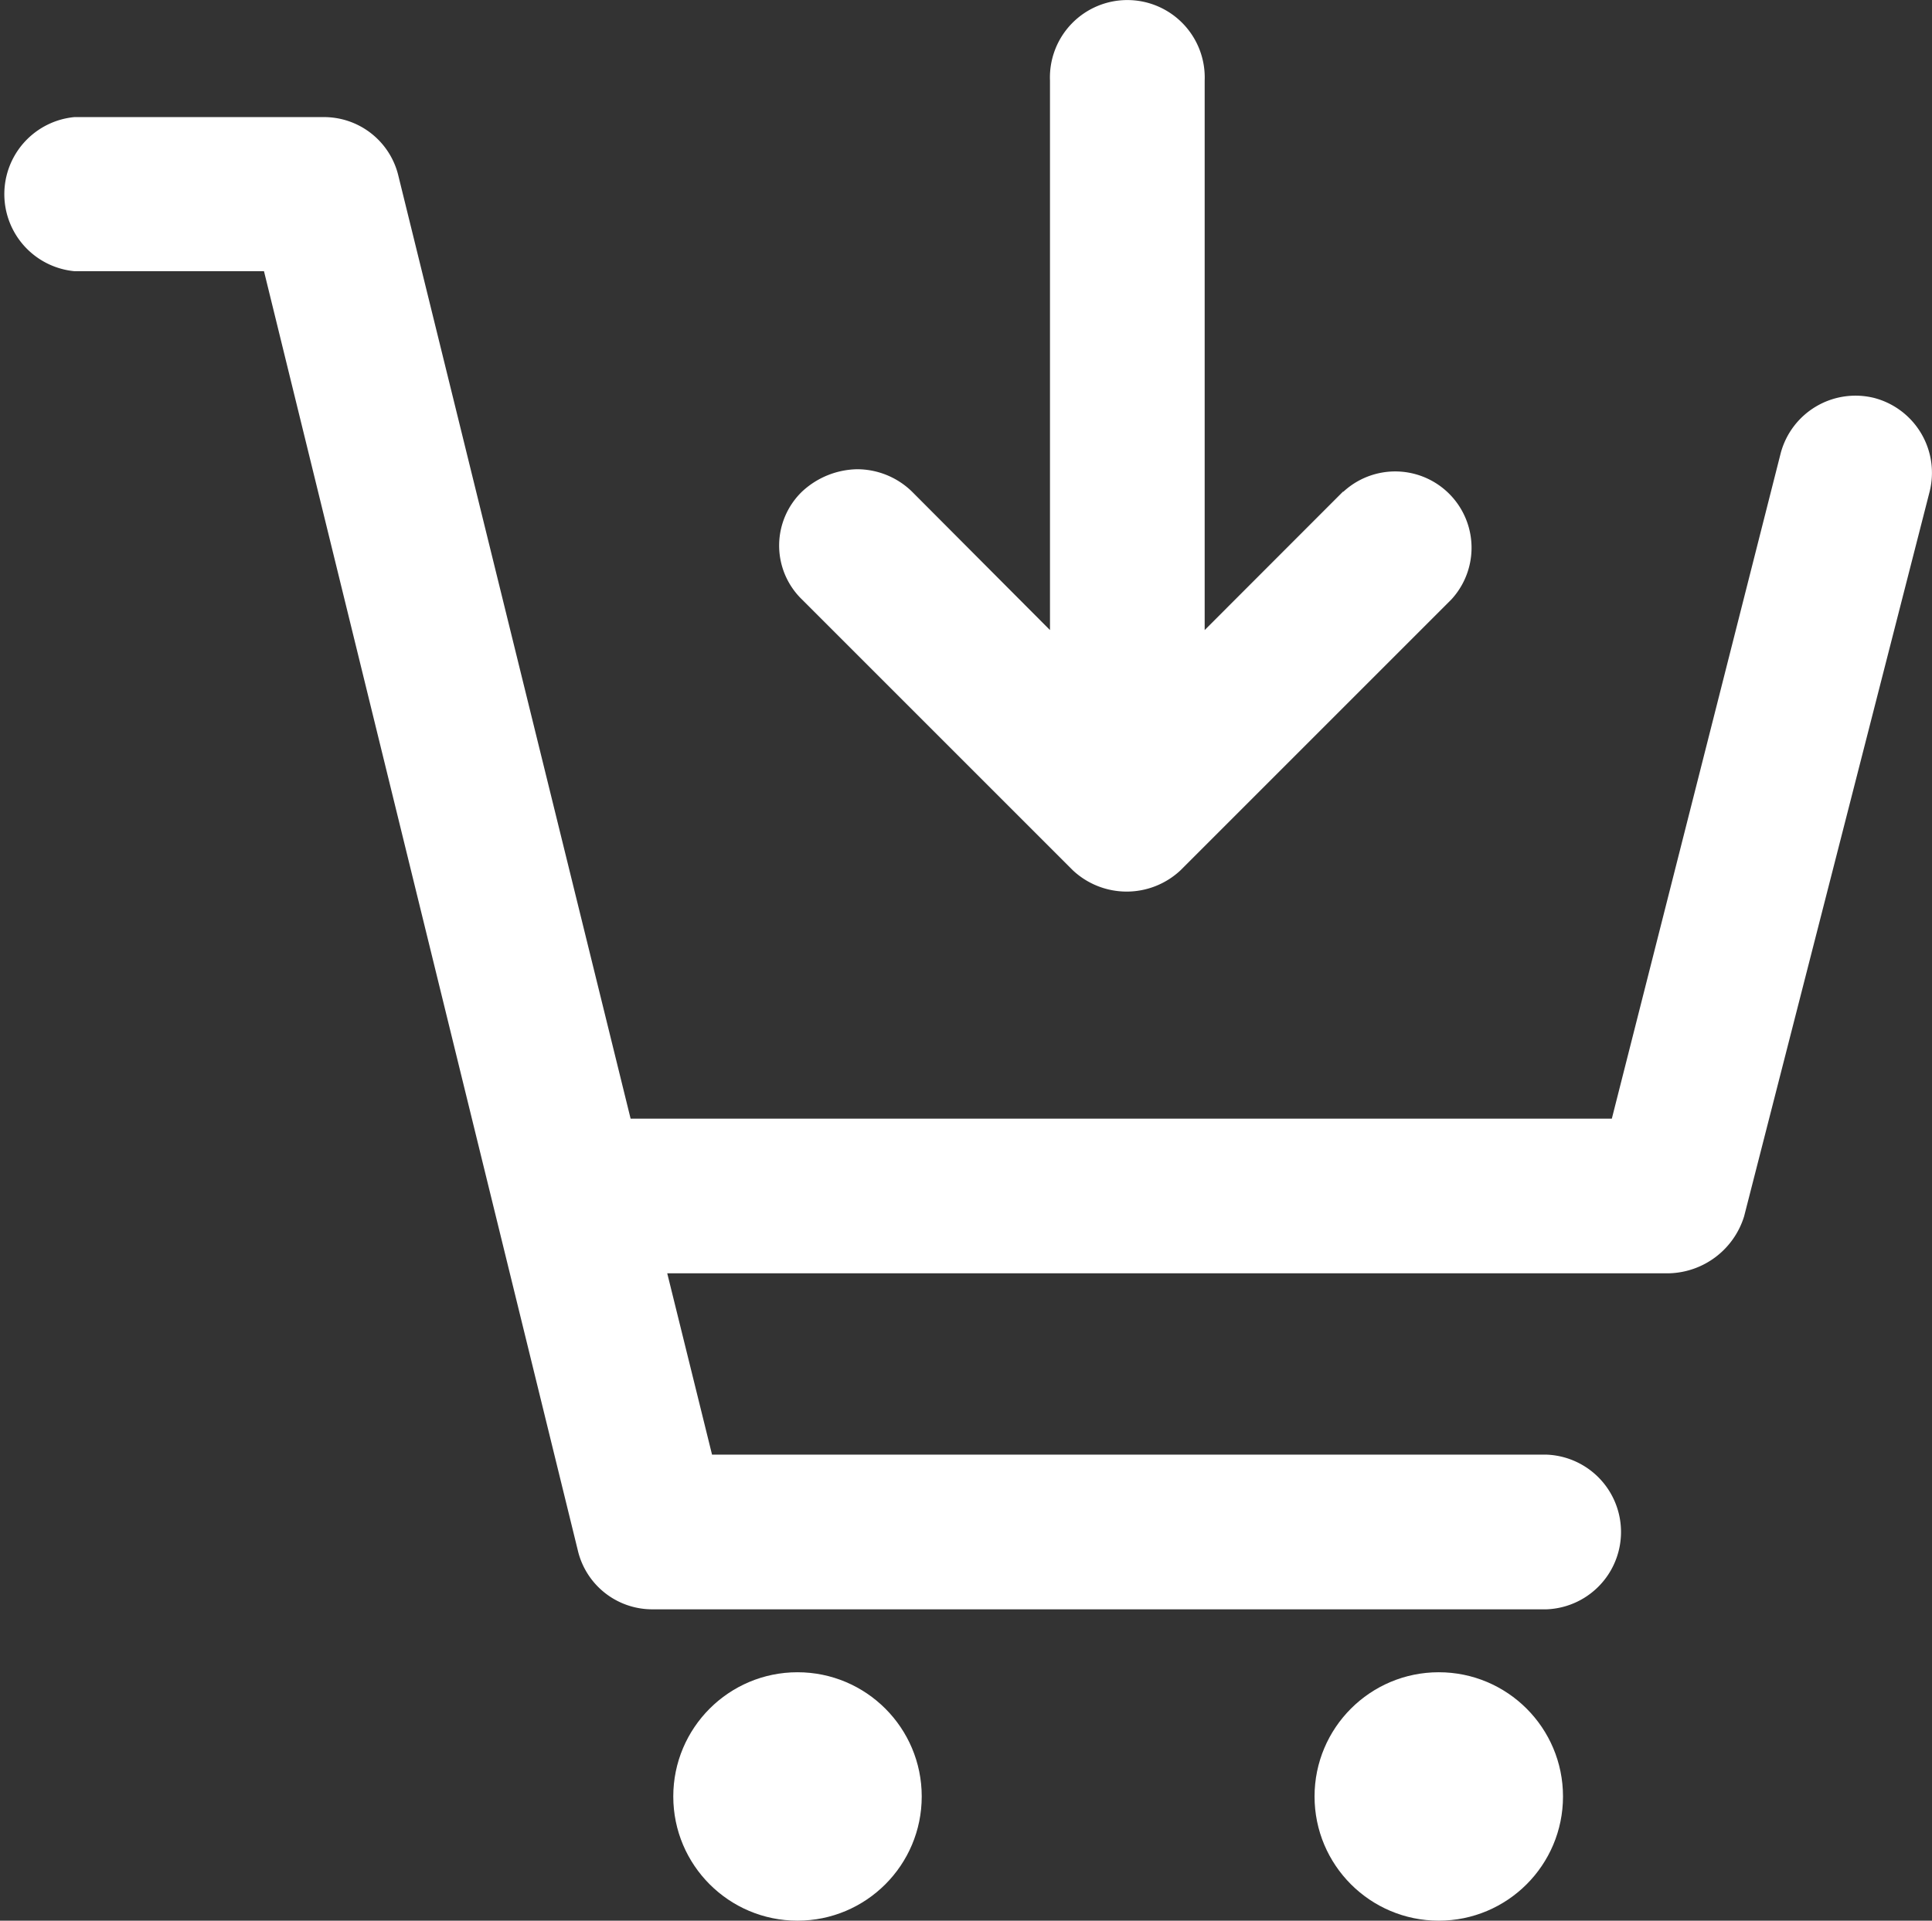 <svg xmlns="http://www.w3.org/2000/svg" width="16.299" height="16.205" viewBox="0 0 16.299 16.205">
  <rect x="0" y="0" width="16.299" height="16.205" fill="#333333" stroke="none"/>
  <g id="Procurement" transform="translate(8325.979 2571.776)">
    <path id="Path_86788" data-name="Path 86788" d="M18.334,10.87a.653.653,0,0,0-.79.464L16.119,16.95H7.841L5.883,9a.645.645,0,0,0-.635-.5h-2.1a.653.653,0,0,0,0,1.3h1.6L7.395,20.59a.645.645,0,0,0,.635.5h7.539a.653.653,0,0,0,0-1.305H8.528l-.378-1.53H16.6a.681.681,0,0,0,.635-.481L18.8,11.66a.653.653,0,0,0-.466-.79Z" transform="translate(-8328.5 -2579.288)" fill="#fff"/>
    <circle id="Ellipse_3358" data-name="Ellipse 3358" cx="1.048" cy="1.048" r="1.048" transform="translate(-8320.299 -2557.667)" fill="#fff"/>
    <circle id="Ellipse_3359" data-name="Ellipse 3359" cx="1.048" cy="1.048" r="1.048" transform="translate(-8314.889 -2557.667)" fill="#fff"/>
    <path id="Path_86789" data-name="Path 86789" d="M45.636,7.022,44.469,8.19V3.553a.653.653,0,1,0-1.305,0V8.19L42,7.022a.664.664,0,0,0-.464-.189.7.7,0,0,0-.464.189.633.633,0,0,0,0,.91l2.284,2.284a.664.664,0,0,0,.91,0L46.55,7.932a.644.644,0,0,0-.91-.91Z" transform="translate(-8360.285 -2574.65)" fill="#fff"/>
  </g>
</svg>
